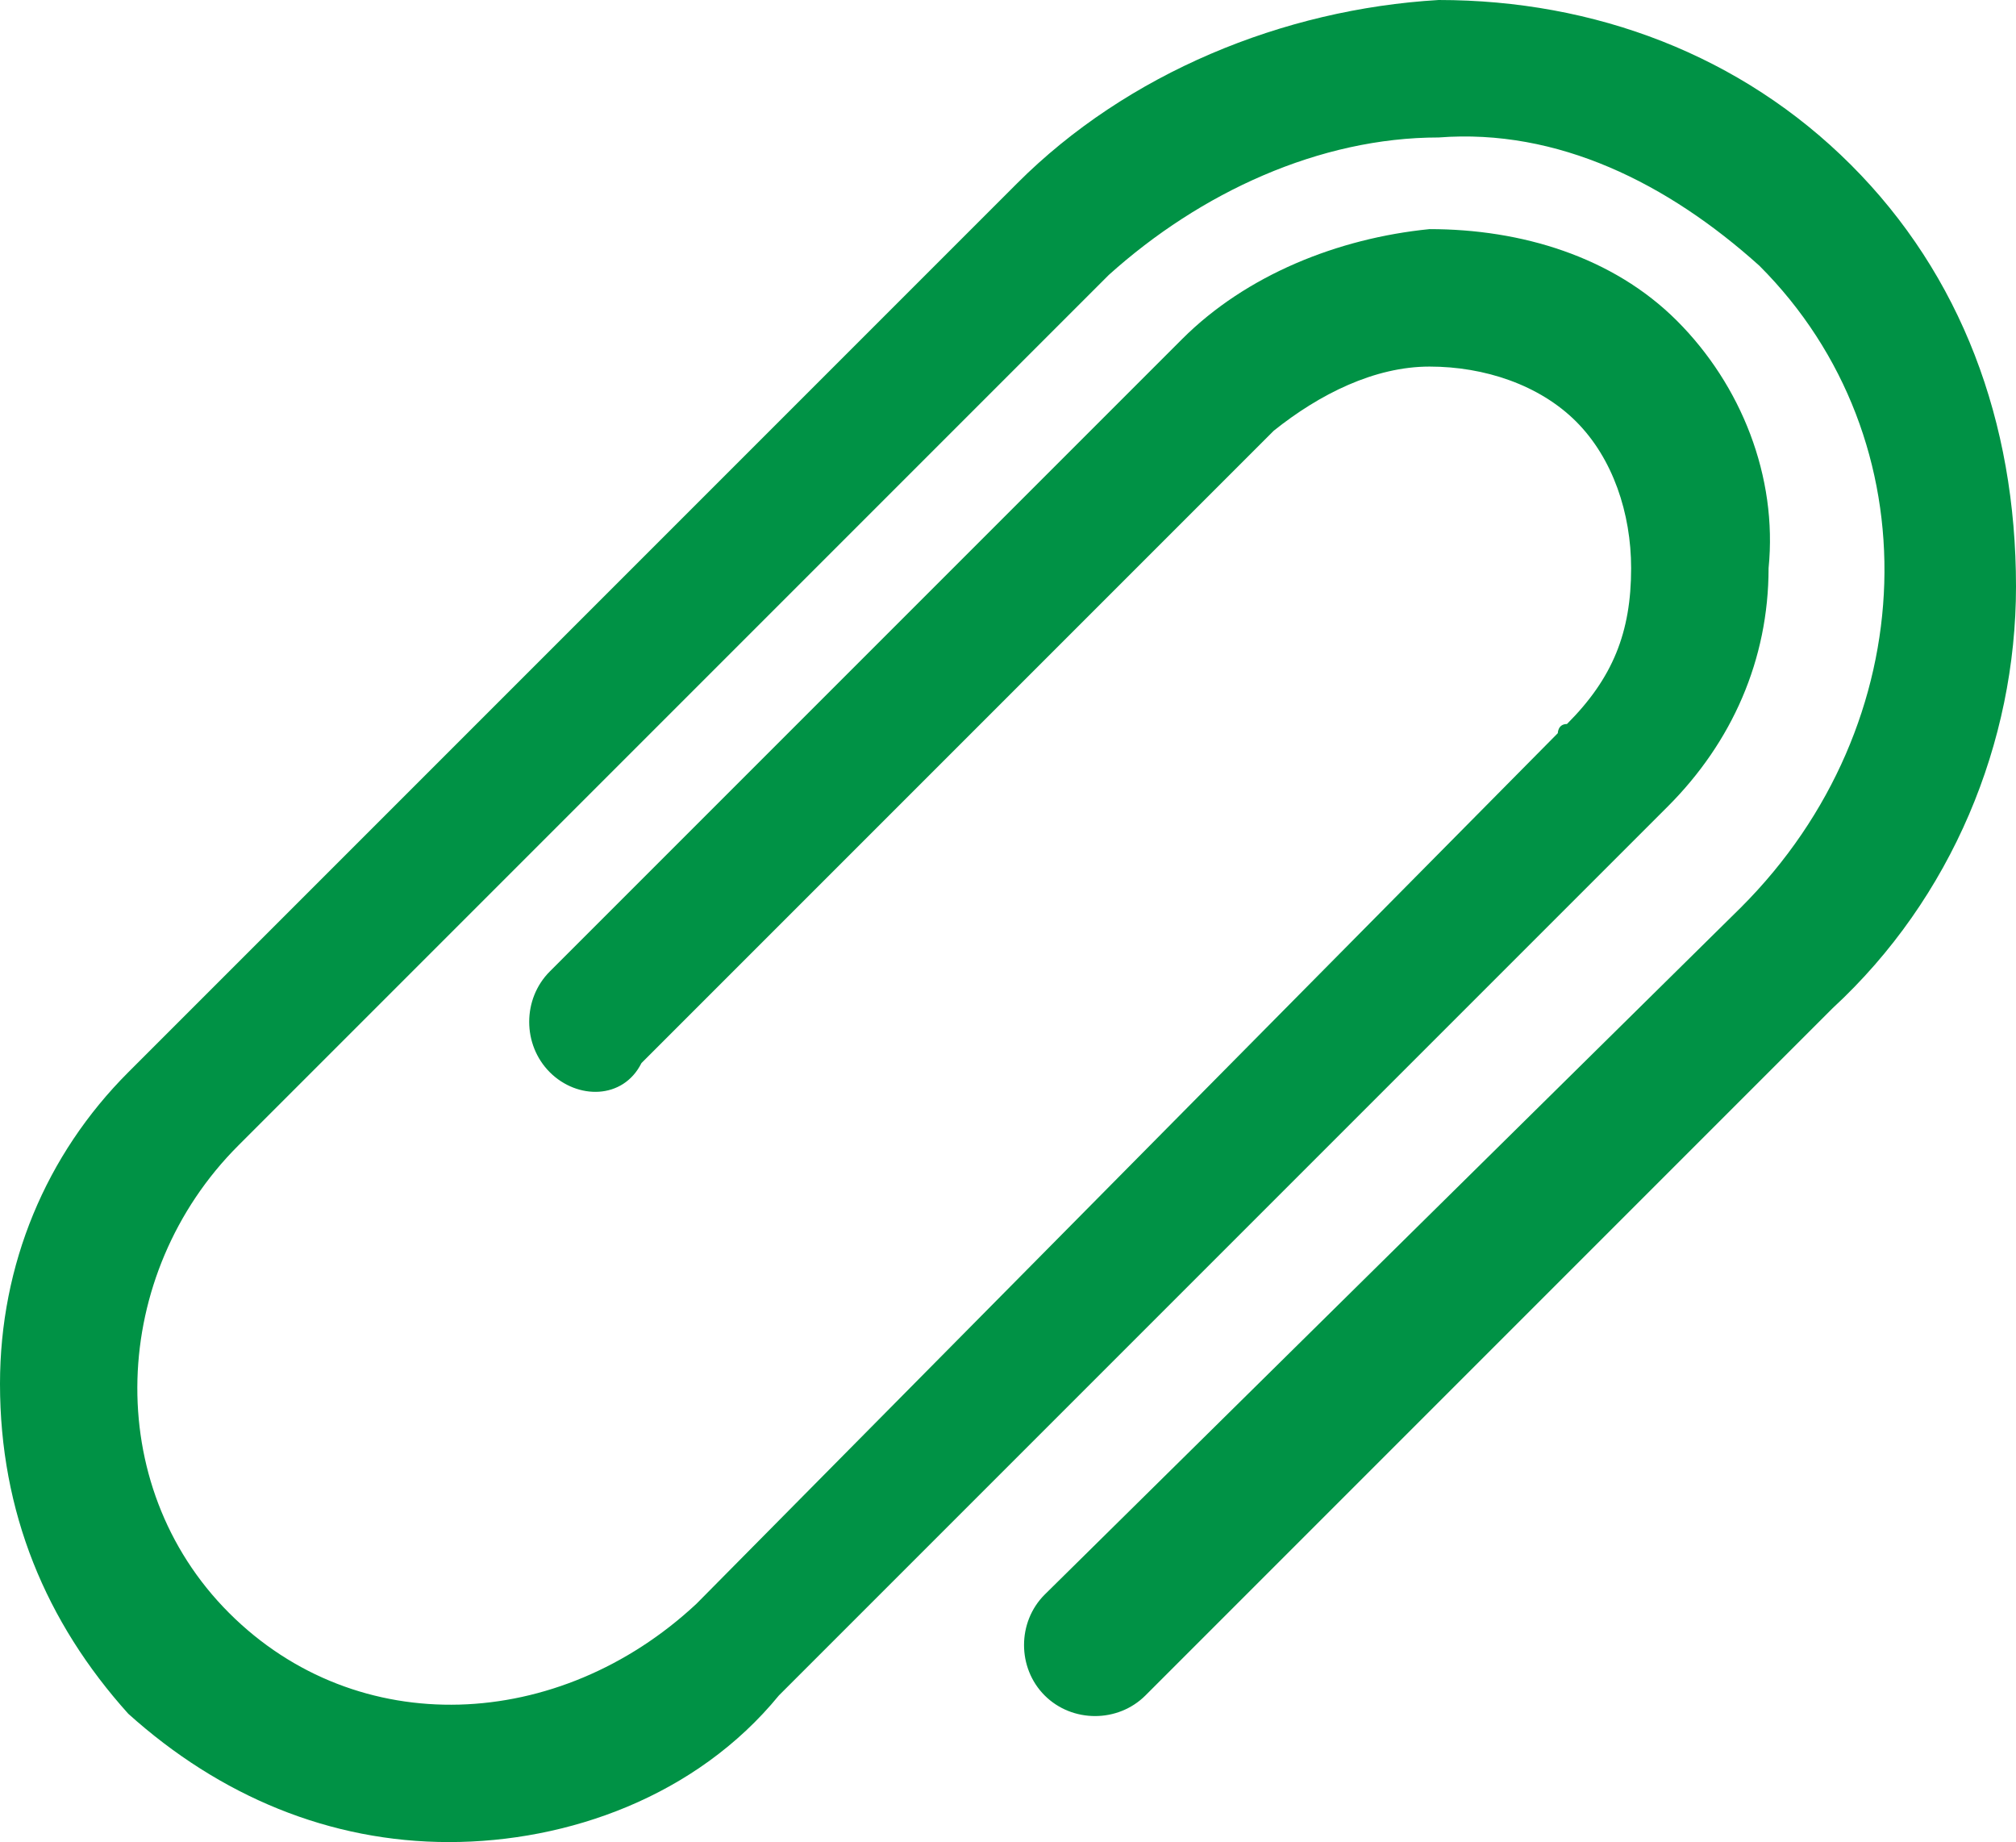 <?xml version="1.0" encoding="utf-8"?>
<!-- Generator: Adobe Illustrator 18.1.0, SVG Export Plug-In . SVG Version: 6.00 Build 0)  -->
<svg version="1.1" id="Layer_1" xmlns="http://www.w3.org/2000/svg" xmlns:xlink="http://www.w3.org/1999/xlink" x="0px" y="0px"
	 viewBox="0 0 22 20.1" enable-background="new 0 0 22 20.1" xml:space="preserve">
<g>
	<g>
		<path fill="#009245" d="M4.9,20.1c-1.3,0-2.5-0.5-3.5-1.4C0.5,17.7,0,16.5,0,15.1c0-1.3,0.5-2.5,1.4-3.4c0,0,0,0,0.1-0.1l0.1-0.1
			c0,0,0,0,0,0L11.1,2c1.2-1.2,2.9-1.9,4.6-2C17.4,0,19,0.6,20.2,1.8C21.4,3,22,4.6,22,6.4c0,1.7-0.7,3.4-2,4.6l-7.5,7.5
			c-0.3,0.3-0.8,0.3-1.1,0s-0.3-0.8,0-1.1L19,9.9c2-2,2.1-5.1,0.2-7C18.2,2,17,1.4,15.7,1.5c-1.3,0-2.6,0.6-3.6,1.5l-9.5,9.5
			c0,0,0,0,0,0c-1.4,1.4-1.5,3.7-0.1,5.1c1.4,1.4,3.6,1.3,5.1-0.1L17,8c0,0,0-0.1,0.1-0.1c0.5-0.5,0.7-1,0.7-1.7
			c0-0.6-0.2-1.2-0.6-1.6c-0.4-0.4-1-0.6-1.6-0.6c-0.6,0-1.2,0.3-1.7,0.7l-6.9,6.9C6.8,12,6.3,12,6,11.7s-0.3-0.8,0-1.1l6.9-6.9
			c0.7-0.7,1.7-1.1,2.7-1.2c1,0,2,0.3,2.7,1c0.7,0.7,1.1,1.7,1,2.7c0,1-0.4,1.9-1.1,2.6c0,0-0.1,0.1-0.1,0.1l-9.6,9.6
			C7.6,19.6,6.2,20.1,4.9,20.1z"/>
	</g>
</g>
</svg>
